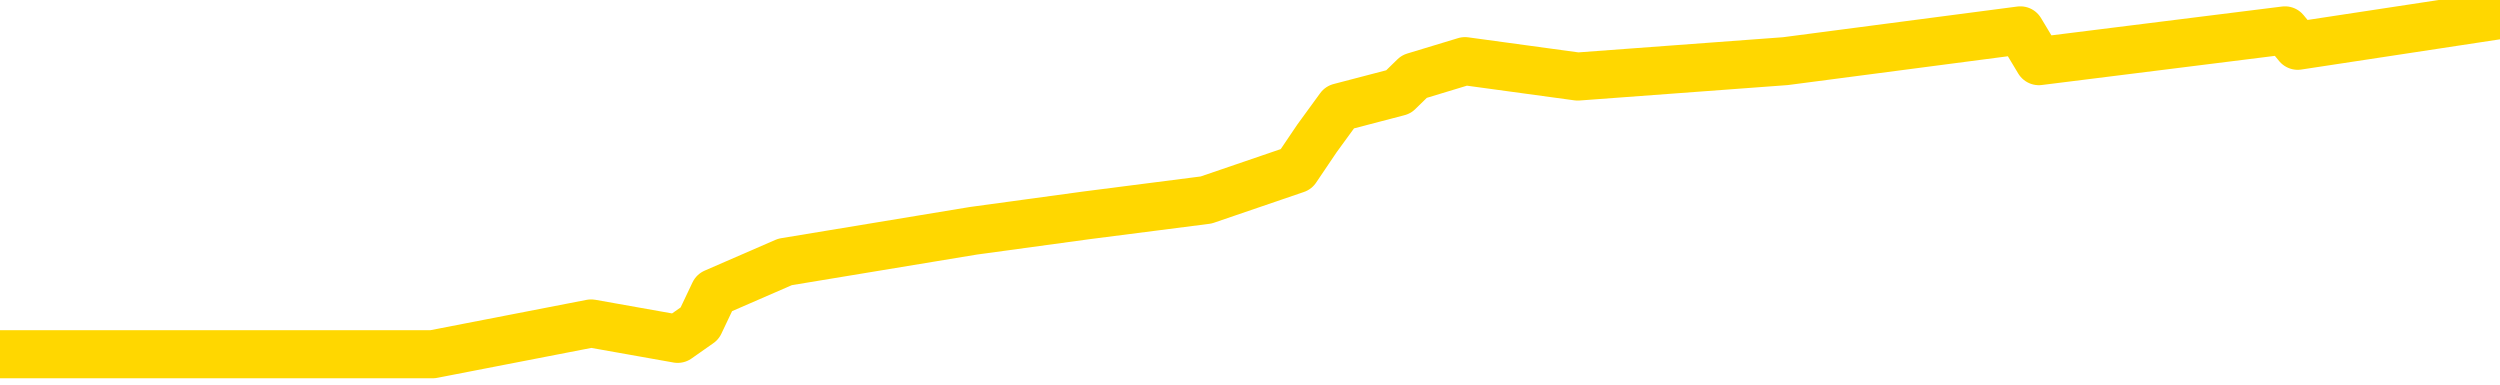 <svg xmlns="http://www.w3.org/2000/svg" version="1.1" viewBox="0 0 6500 1000">
	<path fill="none" stroke="gold" stroke-width="125" stroke-linecap="round" stroke-linejoin="round" d="M0 921  L1125 921 L1537 841 L1762 881 L1819 841 L1857 761 L2041 681 L2531 600 L2824 560 L3136 520 L3370 440 L3424 360 L3483 279 L3636 239 L3677 199 L3809 159 L4102 199 L4642 159 L5253 79 L5301 159 L5941 79 L5974 119 L6500 39" />
</svg>
